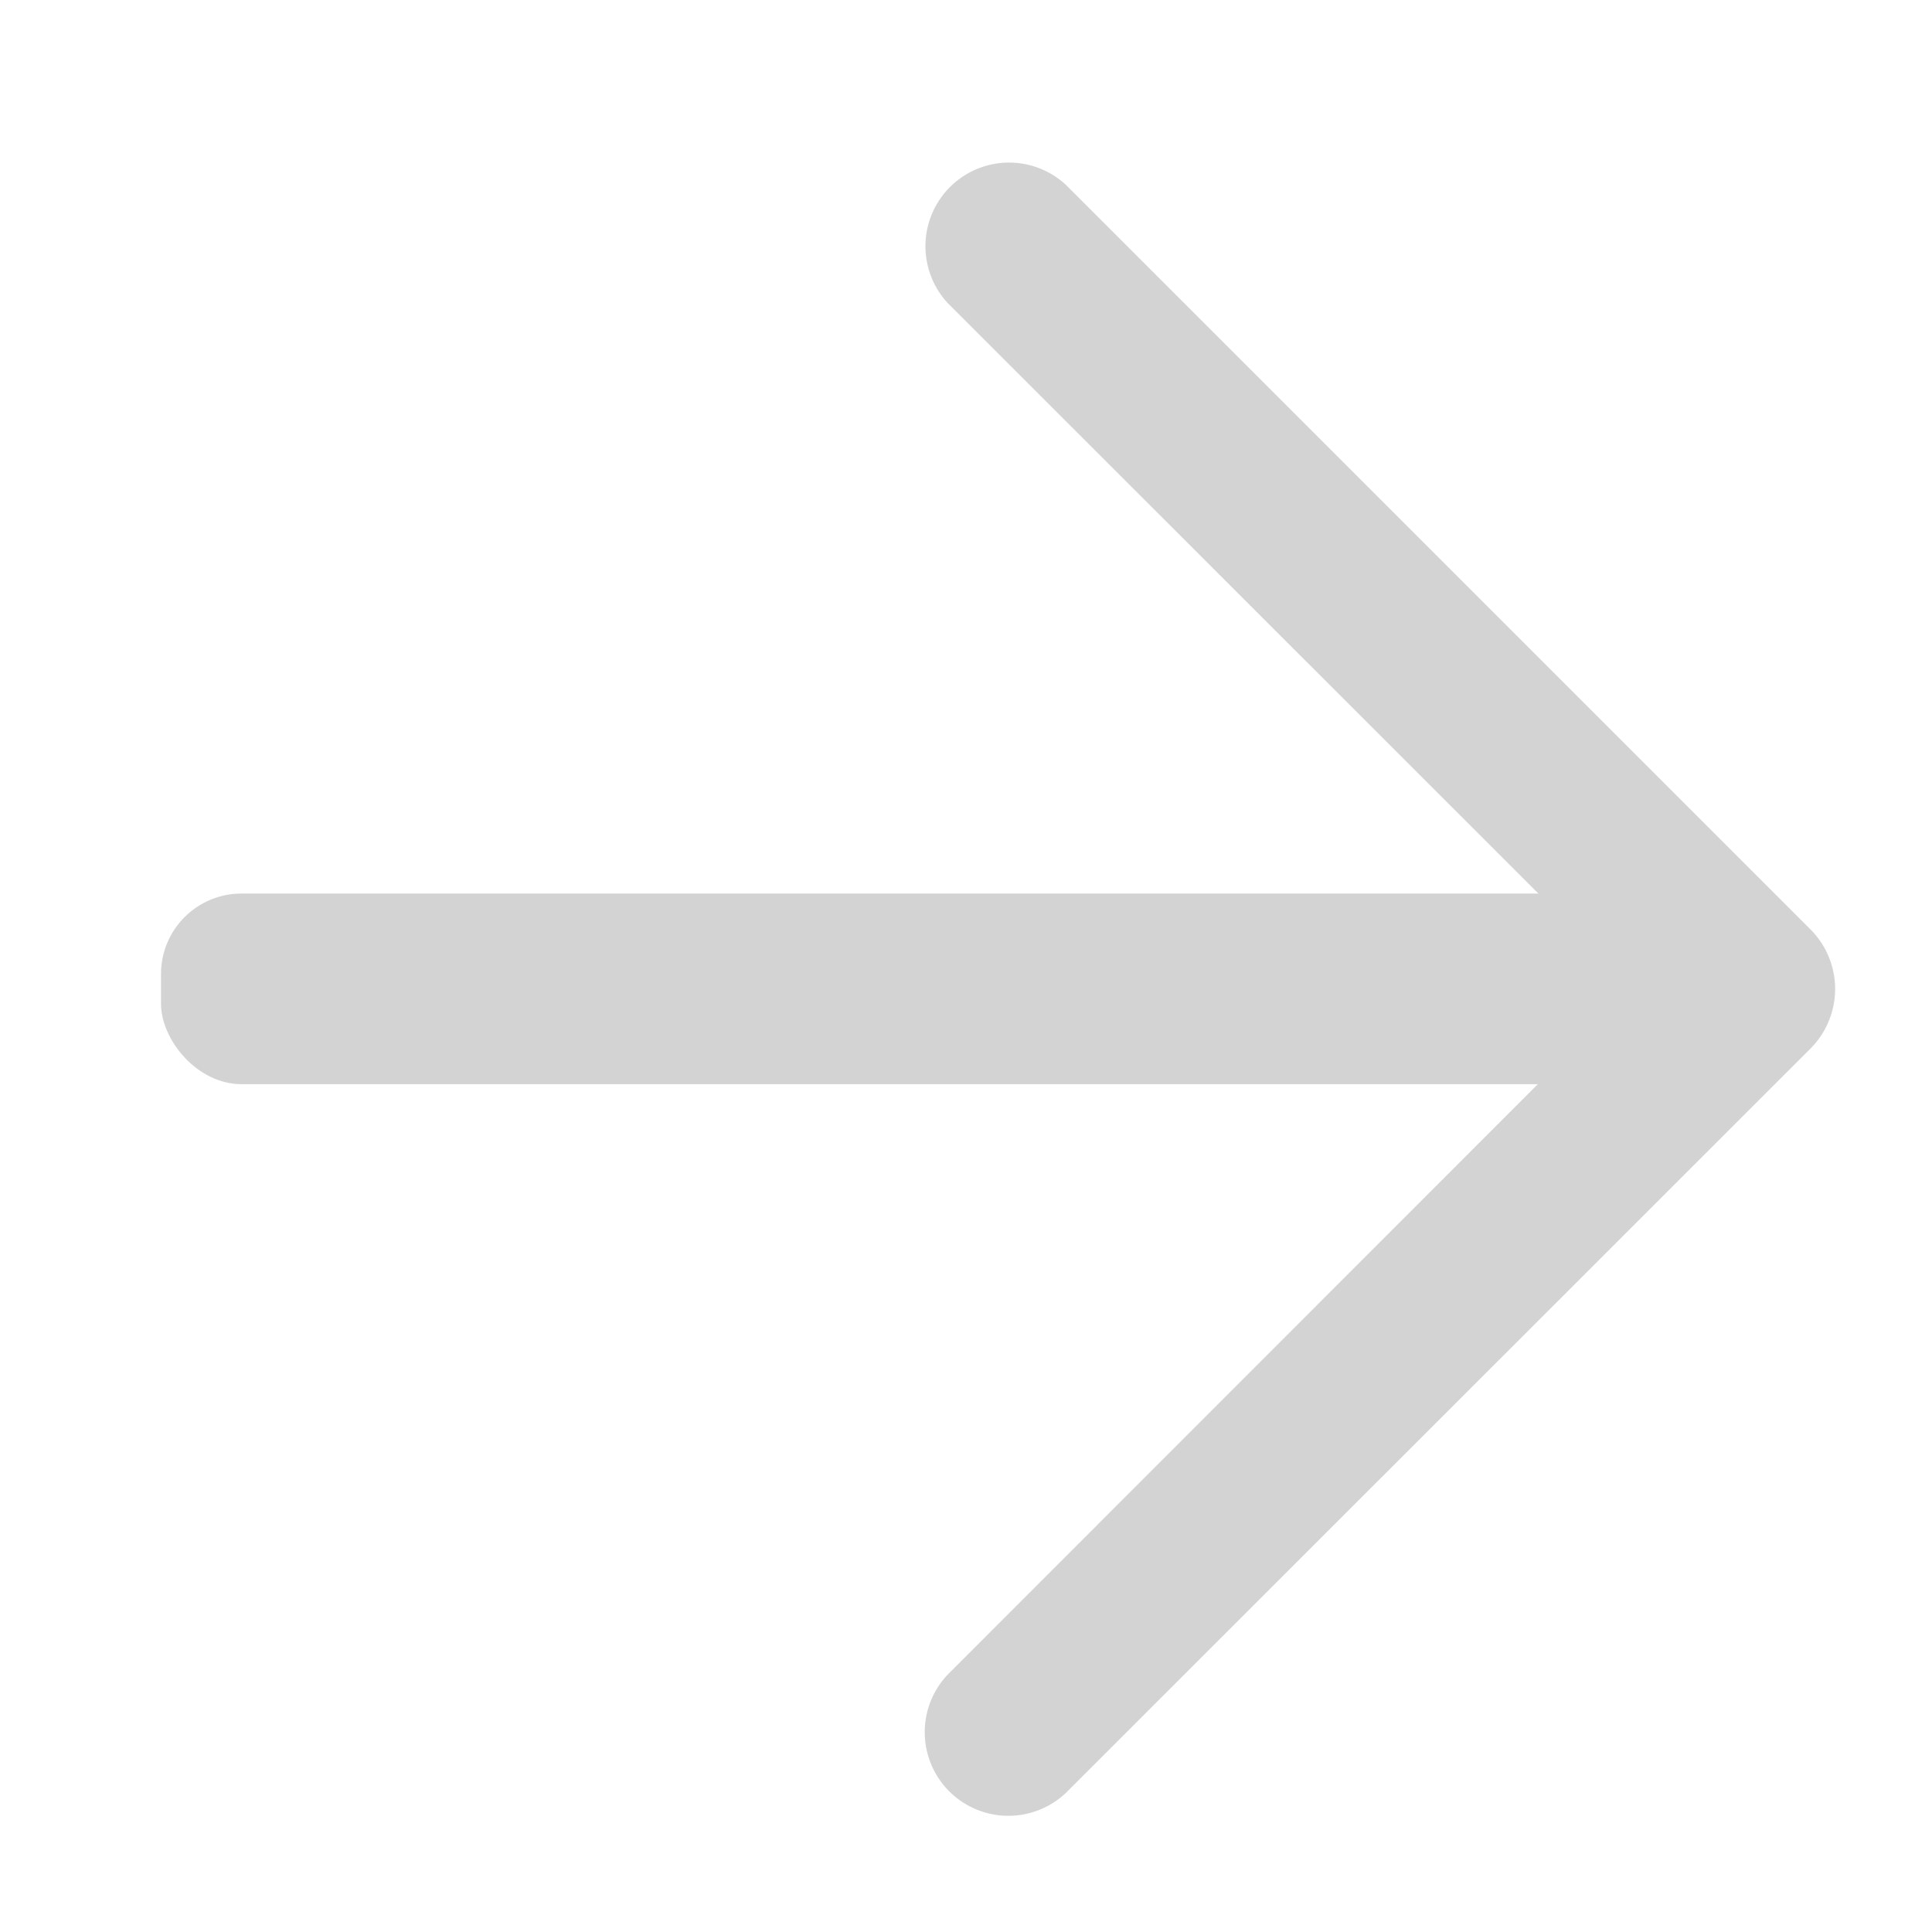 <svg xmlns="http://www.w3.org/2000/svg" id="icon_next_24px" width="24" height="24" viewBox="0 0 24 24">
    <defs>
        <style>
            .cls-2{fill:#d3d3d3}
        </style>
    </defs>
    <g id="그룹_2752" transform="translate(-1536 -955)">
        <path id="사각형_517" fill="none" d="M0 0H24V24H0z" transform="translate(1536 955)"/>
        <g id="그룹_959" transform="translate(1538 957)">
            <g id="next" transform="translate(9.47)">
                <path id="Chevron_Right_1_" d="M65.138 9.55L55.888.3a1.039 1.039 0 0 0-1.47 1.467l8.516 8.513-8.516 8.52a1.039 1.039 0 0 0 1.47 1.468l9.25-9.247a1.048 1.048 0 0 0 0-1.471z" class="cls-2" transform="translate(-54.113)"/>
            </g>
            <rect id="사각형_156" width="18.94" height="2.368" class="cls-2" rx="1" transform="translate(0 9.1)"/>
        </g>
    </g>
</svg>
